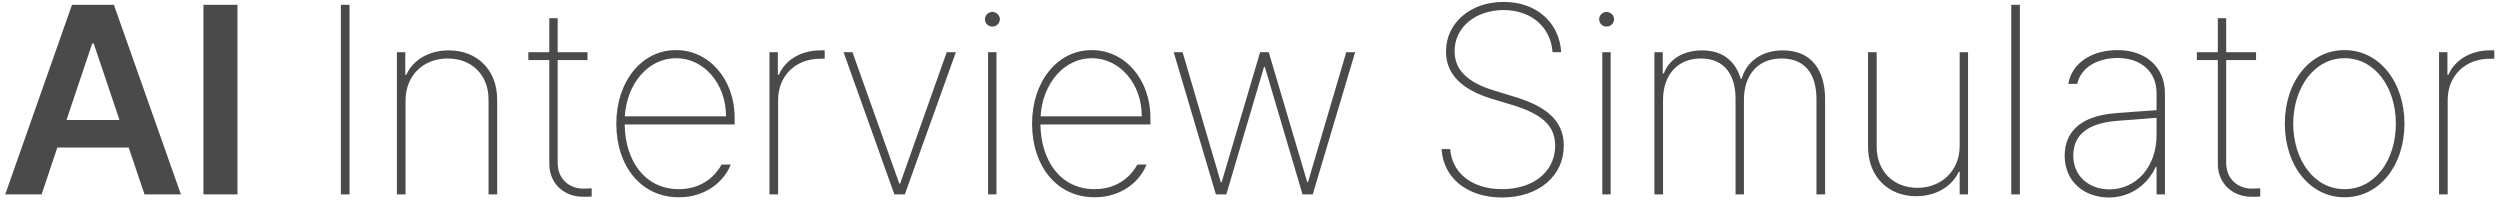 <svg width="373" height="30" viewBox="0 0 373 30" fill="none" xmlns="http://www.w3.org/2000/svg">
<path d="M6.211 29H0.781L10.742 0.719H16.992L26.992 29H21.562L19.199 22.008H8.555L6.211 29ZM9.922 17.906H17.832L13.984 6.5H13.75L9.922 17.906ZM35.43 0.719V29H30.352V0.719H35.43ZM52.148 0.719V29H50.859V0.719H52.148ZM60.508 14.977V29H59.219V7.789H60.469V11.148H60.625C61.621 8.941 63.984 7.516 66.953 7.516C71.211 7.516 74.18 10.445 74.18 14.859V29H72.891V14.898C72.91 11.227 70.43 8.727 66.797 8.727C63.145 8.727 60.508 11.285 60.508 14.977ZM87.656 7.789V8.961H83.203V24.273C83.203 26.793 85 28.121 86.992 28.141C87.324 28.121 87.93 28.102 88.281 28.102V29.312C87.988 29.352 87.656 29.371 86.953 29.352C84.316 29.371 81.934 27.516 81.953 24.391V8.961H78.828V7.789H81.953V2.711H83.203V7.789H87.656ZM101.289 29.43C95.625 29.449 91.953 24.742 91.953 18.453C91.953 12.184 95.723 7.457 100.859 7.477C105.723 7.457 109.609 11.754 109.609 17.594V18.57H93.203C93.262 23.961 96.211 28.238 101.289 28.219C104.98 28.238 106.953 25.914 107.656 24.547H109.023C108.164 26.871 105.449 29.449 101.289 29.43ZM93.223 17.359H108.32C108.34 12.516 105.039 8.668 100.859 8.688C96.777 8.668 93.516 12.418 93.223 17.359ZM114.805 29V7.789H116.055V11.148H116.211C117.148 8.941 119.551 7.496 122.422 7.516C122.676 7.496 122.812 7.496 123.047 7.516V8.766C122.832 8.766 122.695 8.746 122.383 8.766C118.73 8.746 116.094 11.305 116.094 14.898V29H114.805ZM142.617 7.789L135 29H133.438L125.859 7.789H127.188L134.18 27.398H134.297L141.25 7.789H142.617ZM147.422 29V7.789H148.672V29H147.422ZM146.953 2.867C146.953 2.281 147.441 1.793 148.047 1.773C148.672 1.793 149.18 2.281 149.18 2.867C149.18 3.473 148.672 3.98 148.047 3.961C147.441 3.98 146.953 3.473 146.953 2.867ZM163.32 29.43C157.656 29.449 153.984 24.742 153.984 18.453C153.984 12.184 157.754 7.457 162.891 7.477C167.754 7.457 171.641 11.754 171.641 17.594V18.57H155.234C155.293 23.961 158.242 28.238 163.32 28.219C167.012 28.238 168.984 25.914 169.688 24.547H171.055C170.195 26.871 167.48 29.449 163.32 29.43ZM155.254 17.359H170.352C170.371 12.516 167.07 8.668 162.891 8.688C158.809 8.668 155.547 12.418 155.254 17.359ZM181.406 29L175.117 7.789H176.445L182.148 27.203H182.266L188.008 7.789H189.297L195.039 27.164H195.156L200.859 7.789H202.188L195.859 29H194.336L188.711 9.977H188.594L182.969 29H181.406ZM231.641 7.789C231.367 4.098 228.555 1.52 224.336 1.5C220.098 1.52 217.012 4.098 217.031 7.633C217.012 10.543 219.141 12.359 222.891 13.492L226.055 14.469C230.645 15.855 233.32 17.984 233.32 21.734C233.32 26.207 229.648 29.449 224.102 29.469C218.809 29.449 215.352 26.5 215.078 22.242H216.367C216.641 25.836 219.648 28.219 224.102 28.219C228.828 28.219 232.031 25.582 232.031 21.734C232.031 18.727 230.02 17.008 225.703 15.68L222.461 14.703C218.008 13.316 215.742 11.031 215.742 7.672C215.742 3.414 219.414 0.27 224.336 0.289C229.297 0.27 232.676 3.434 232.93 7.789H231.641ZM239.062 29V7.789H240.312V29H239.062ZM238.594 2.867C238.594 2.281 239.082 1.793 239.688 1.773C240.312 1.793 240.82 2.281 240.82 2.867C240.82 3.473 240.312 3.98 239.688 3.961C239.082 3.98 238.594 3.473 238.594 2.867ZM246.836 29V7.789H248.086V10.953H248.242C249.023 8.863 251.113 7.516 253.945 7.516C257.07 7.516 258.945 9.156 259.727 11.773H259.844C260.586 9.176 262.832 7.516 266.016 7.516C270.195 7.516 272.285 10.387 272.305 14.742V29H271.016V14.781C271.016 11.109 269.355 8.727 265.82 8.727C262.188 8.727 260.215 11.266 260.195 14.82V29H258.945V14.703C258.926 11.168 257.305 8.727 253.75 8.727C250.195 8.727 248.125 11.305 248.125 14.898V29H246.836ZM292.383 21.773V7.789H293.633V29H292.383V25.602H292.266C291.25 27.789 288.887 29.273 285.898 29.273C281.699 29.273 278.73 26.344 278.711 21.93V7.789H280V21.891C280 25.523 282.48 28.023 286.094 28.023C289.629 28.023 292.383 25.504 292.383 21.773ZM301.367 0.719V29H300.078V0.719H301.367ZM308.047 23.219C308.066 20.035 309.98 17.34 315.586 16.891C317.148 16.773 320.684 16.5 321.758 16.441V13.883C321.758 10.719 319.473 8.668 315.938 8.648C312.93 8.668 310.469 10.055 309.922 12.516H308.594C309.102 9.371 312.188 7.457 315.938 7.477C319.98 7.457 323.027 9.879 323.008 13.961V29H321.758V24.898H321.641C320.41 27.555 317.91 29.449 314.648 29.469C311.074 29.449 308.066 27.223 308.047 23.219ZM309.336 23.219C309.336 26.285 311.66 28.238 314.727 28.258C318.73 28.238 321.758 24.898 321.758 20.172V17.574C320.684 17.672 317.129 17.945 315.938 18.023C310.879 18.414 309.336 20.582 309.336 23.219ZM336.602 7.789V8.961H332.148V24.273C332.148 26.793 333.945 28.121 335.938 28.141C336.27 28.121 336.875 28.102 337.227 28.102V29.312C336.934 29.352 336.602 29.371 335.898 29.352C333.262 29.371 330.879 27.516 330.898 24.391V8.961H327.773V7.789H330.898V2.711H332.148V7.789H336.602ZM349.805 29.43C344.688 29.449 340.898 24.762 340.898 18.453C340.898 12.145 344.688 7.457 349.805 7.477C354.922 7.457 358.73 12.145 358.75 18.453C358.73 24.762 354.941 29.449 349.805 29.43ZM342.148 18.453C342.168 23.98 345.352 28.238 349.805 28.219C354.277 28.238 357.461 23.98 357.461 18.453C357.461 12.945 354.277 8.668 349.805 8.688C345.371 8.668 342.168 12.965 342.148 18.453ZM363.906 29V7.789H365.156V11.148H365.312C366.25 8.941 368.652 7.496 371.523 7.516C371.777 7.496 371.914 7.496 372.148 7.516V8.766C371.934 8.766 371.797 8.746 371.484 8.766C367.832 8.746 365.195 11.305 365.195 14.898V29H363.906Z" fill="#4A4A4A"/>
</svg>
